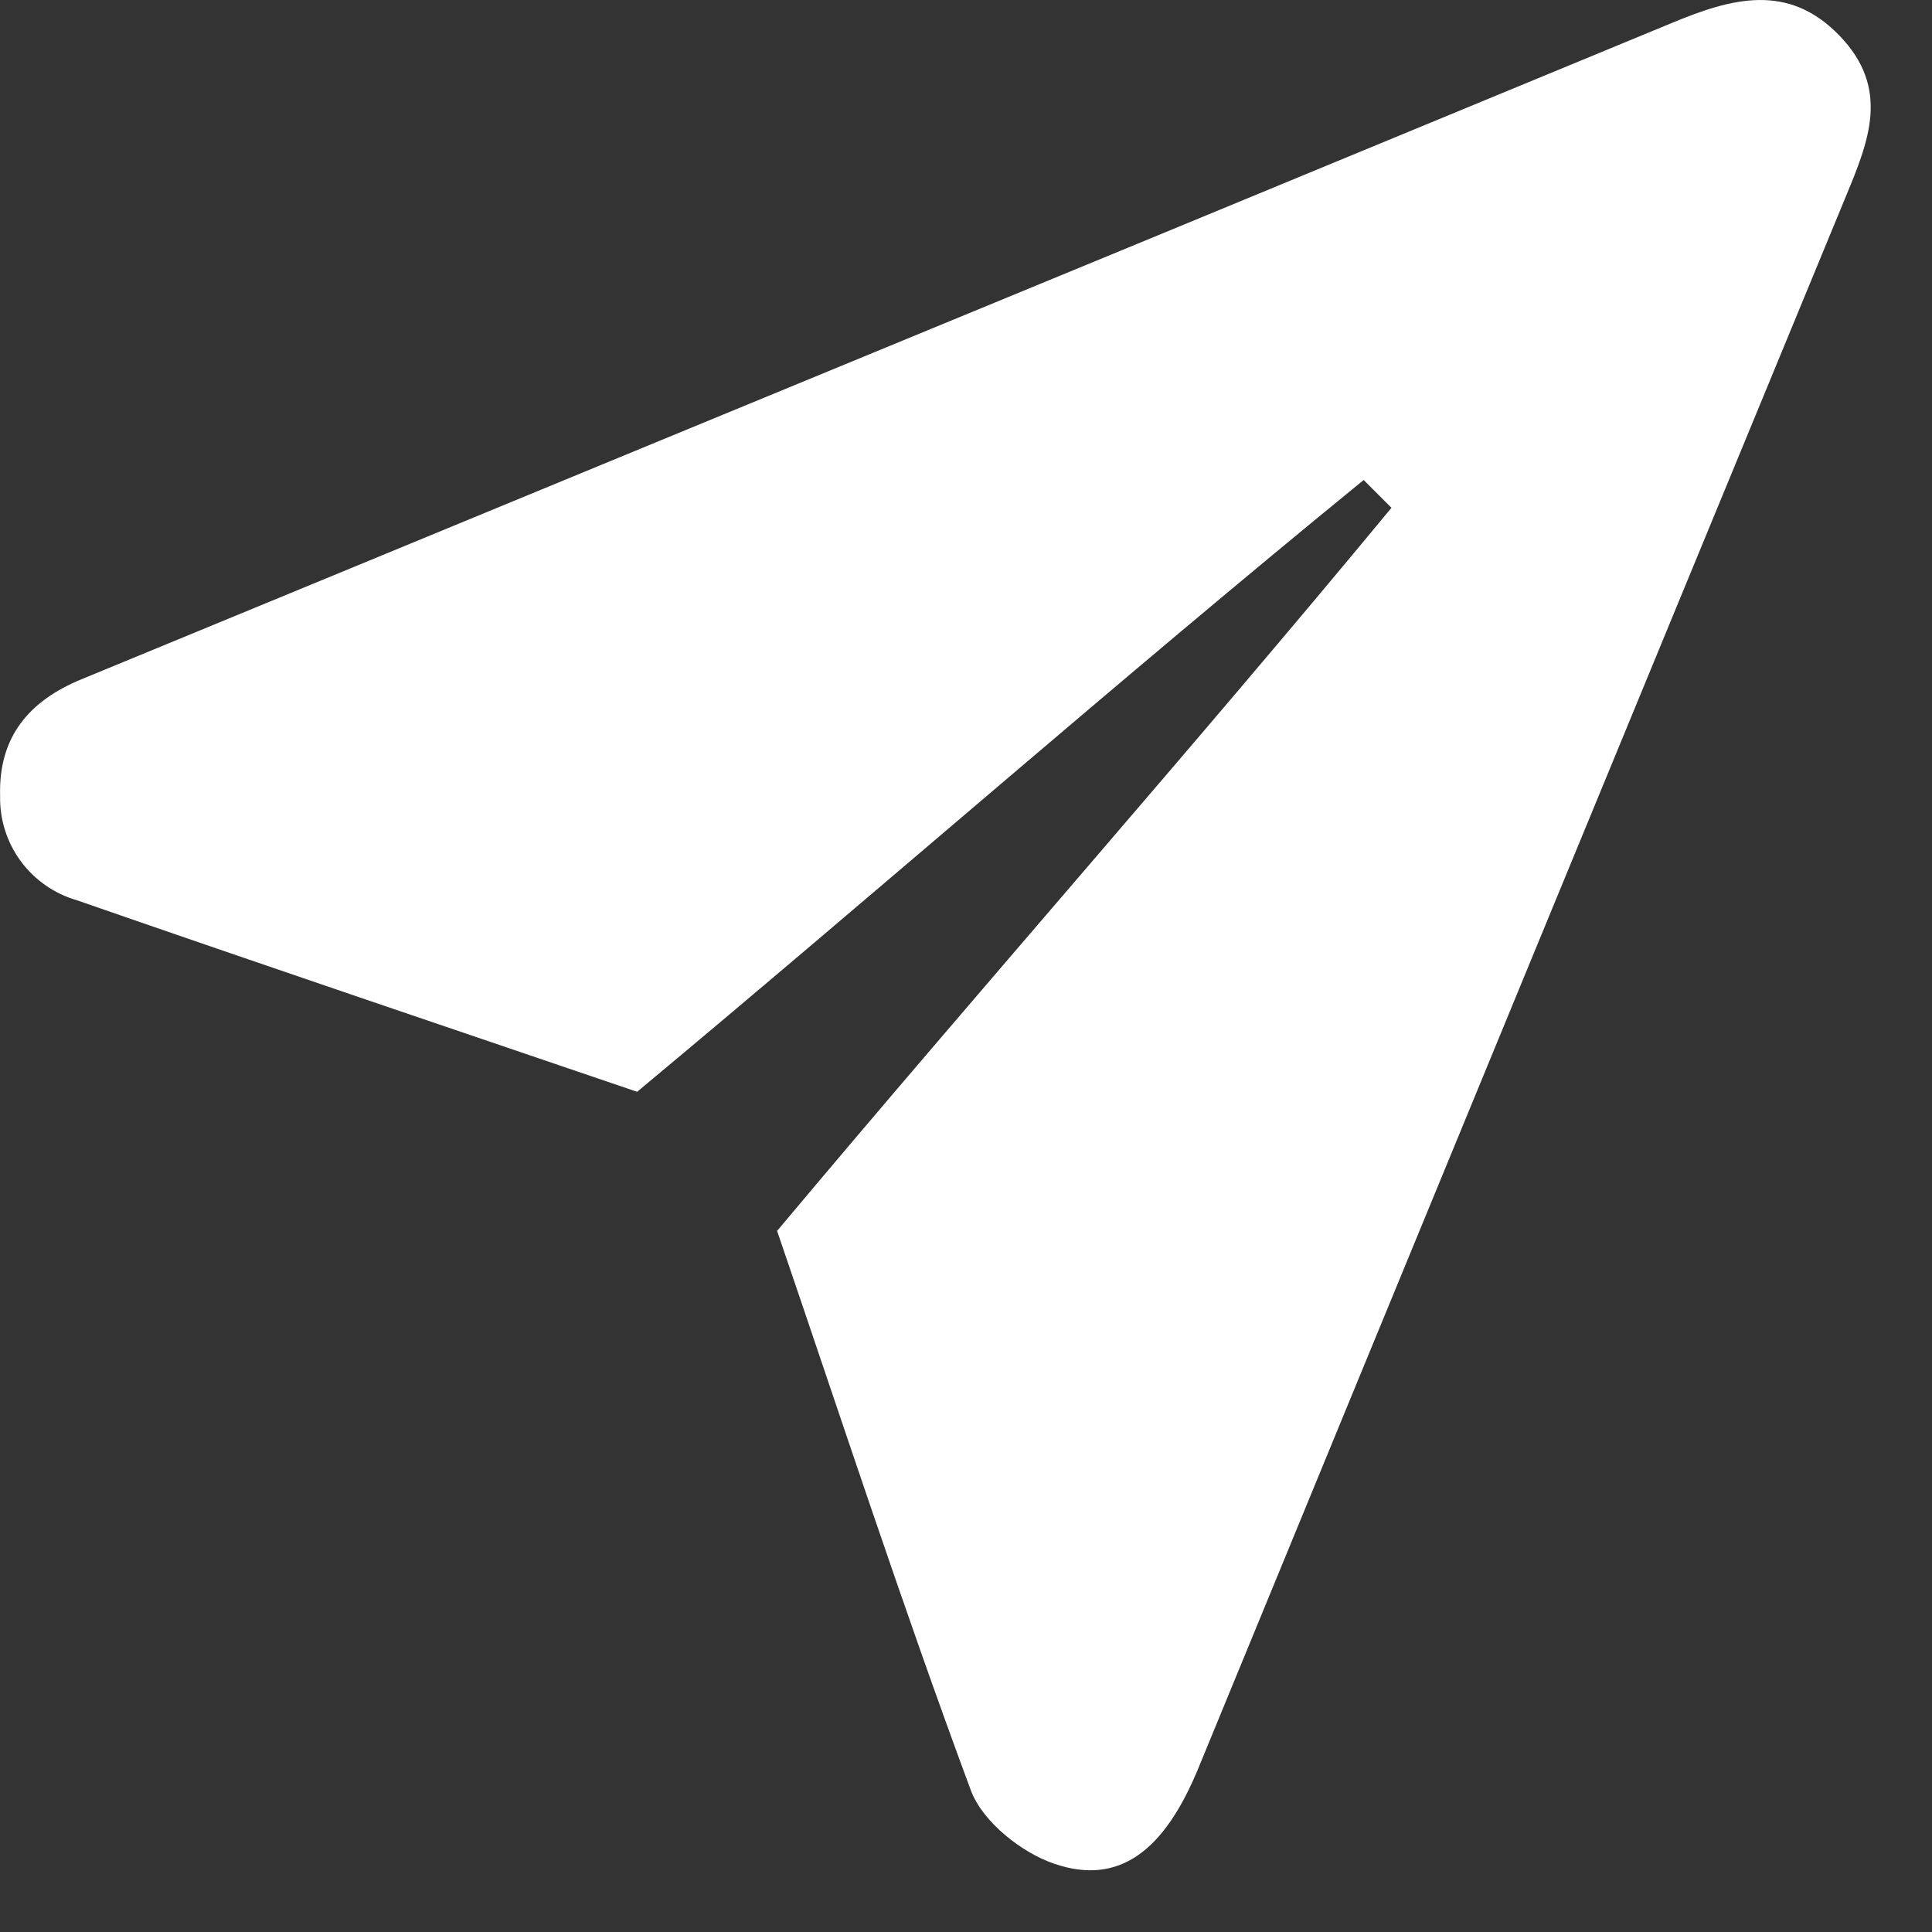 <svg width="18" height="18" viewBox="0 0 18 18" fill="none" xmlns="http://www.w3.org/2000/svg">
  <rect x="0" y="0" width="18" height="18" fill="#333333" stroke="none"/>
  <path
    d="M7.24 11.468C9.164 9.173 11.104 6.982 12.964 4.731L12.705 4.472C10.426 6.332 8.213 8.275 5.936 10.172C4.179 9.574 2.445 8.988 0.718 8.388C0.508 8.328 0.323 8.199 0.193 8.023C0.063 7.846 -0.004 7.632 0.001 7.413C-0.014 6.866 0.27 6.53 0.758 6.329C2.434 5.638 4.108 4.948 5.781 4.257C9.049 2.911 12.315 1.563 15.581 0.212C16.13 -0.016 16.658 -0.164 17.136 0.33C17.614 0.823 17.412 1.312 17.197 1.831C15.183 6.711 13.173 11.591 11.166 16.471C10.847 17.248 10.425 17.569 9.825 17.365C9.519 17.262 9.158 16.976 9.047 16.685C8.411 14.972 7.843 13.232 7.24 11.468Z"
    fill="white"
  />
</svg>
